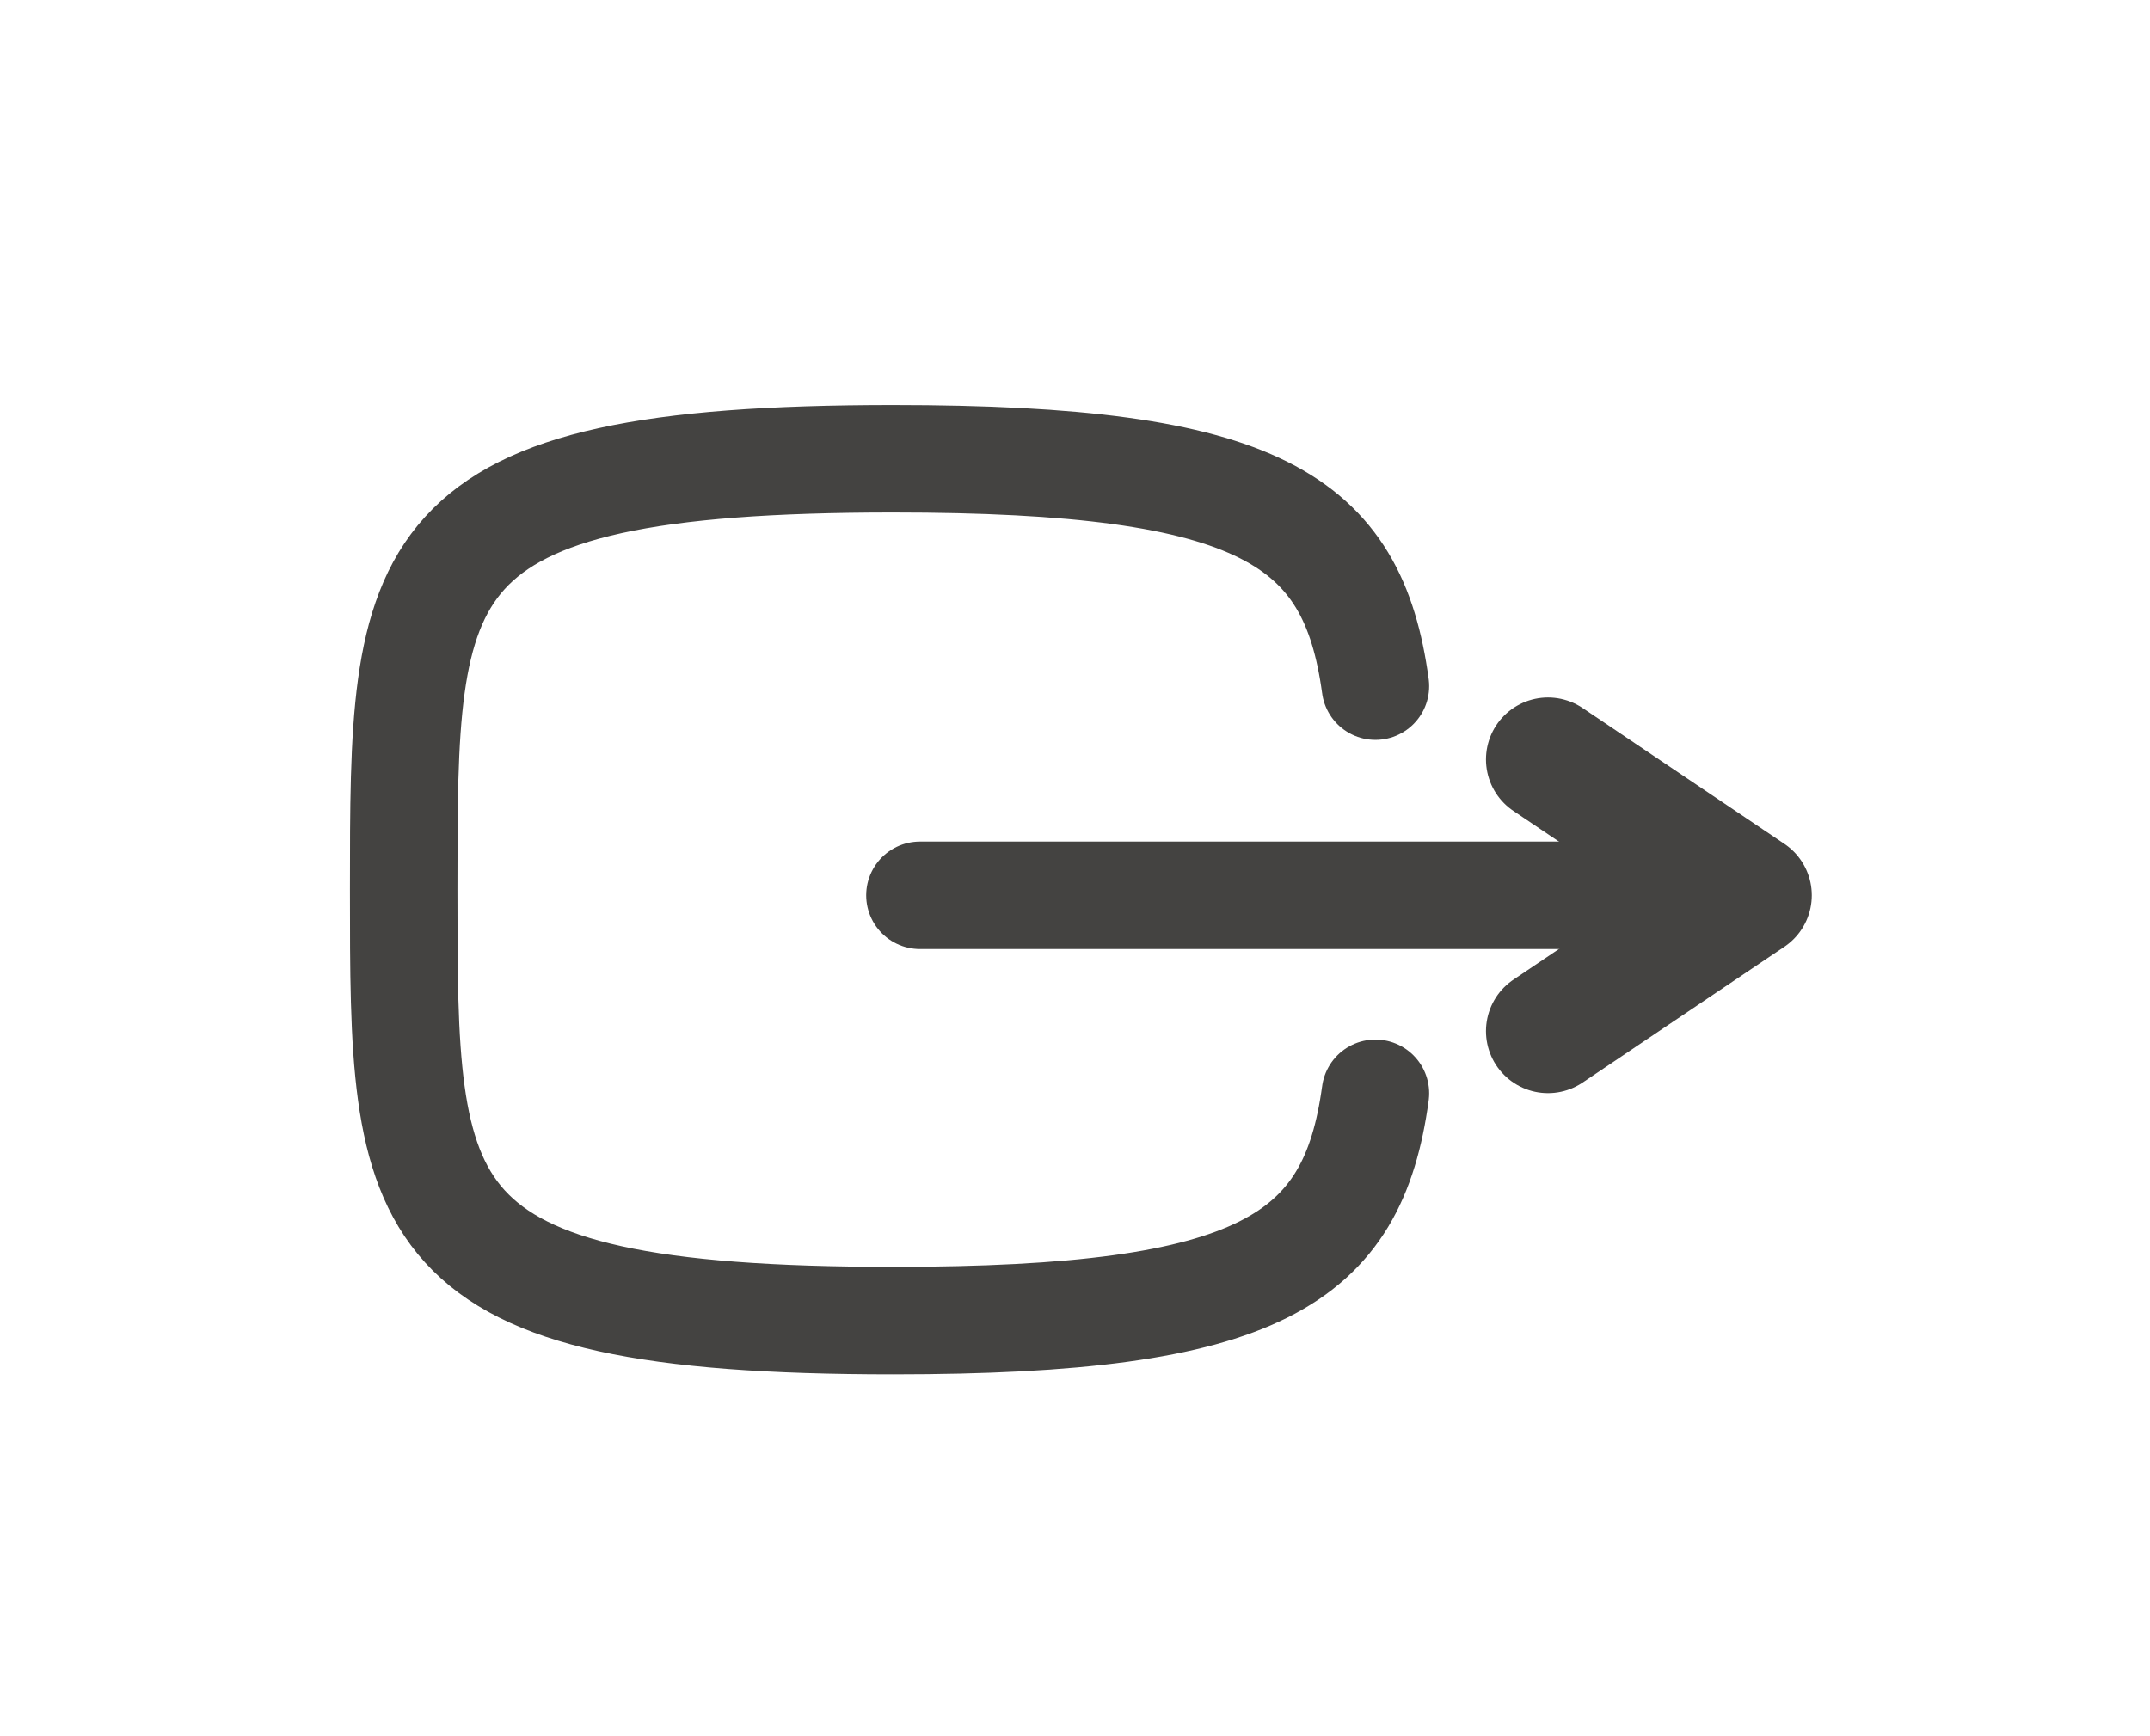 <svg width="26" height="21" viewBox="0 0 26 21" fill="none" xmlns="http://www.w3.org/2000/svg">
<g filter="url(#filter0_d_0_1103)">
<path d="M21.159 6.829H11.125" stroke="#444341" stroke-width="1.3" stroke-linecap="round" stroke-linejoin="round"/>
<path d="M18.72 5.186L21.16 6.829L18.72 8.472" stroke="#444341" stroke-width="1.5" stroke-linecap="round" stroke-linejoin="round"/>
<path d="M16.633 4.299C16.358 2.282 15.242 1.549 10.8 1.549C4.882 1.549 4.882 2.851 4.882 6.761C4.882 10.672 4.882 11.973 10.8 11.973C15.242 11.973 16.358 11.241 16.633 9.224" stroke="#444341" stroke-width="1.3" stroke-linecap="round" stroke-linejoin="round"/>
</g>
<defs>
<filter id="filter0_d_0_1103" x="-1" y="0" width="28" height="21.523" filterUnits="userSpaceOnUse" color-interpolation-filters="sRGB">
<feFlood flood-opacity="0" result="BackgroundImageFix"/>
<feColorMatrix in="SourceAlpha" type="matrix" values="0 0 0 0 0 0 0 0 0 0 0 0 0 0 0 0 0 0 127 0" result="hardAlpha"/>
<feOffset dy="4"/>
<feGaussianBlur stdDeviation="2"/>
<feComposite in2="hardAlpha" operator="out"/>
<feColorMatrix type="matrix" values="0 0 0 0 0 0 0 0 0 0 0 0 0 0 0 0 0 0 0.25 0"/>
<feBlend mode="normal" in2="BackgroundImageFix" result="effect1_dropShadow_0_1103"/>
<feBlend mode="normal" in="SourceGraphic" in2="effect1_dropShadow_0_1103" result="shape"/>
</filter>
</defs>
</svg>
